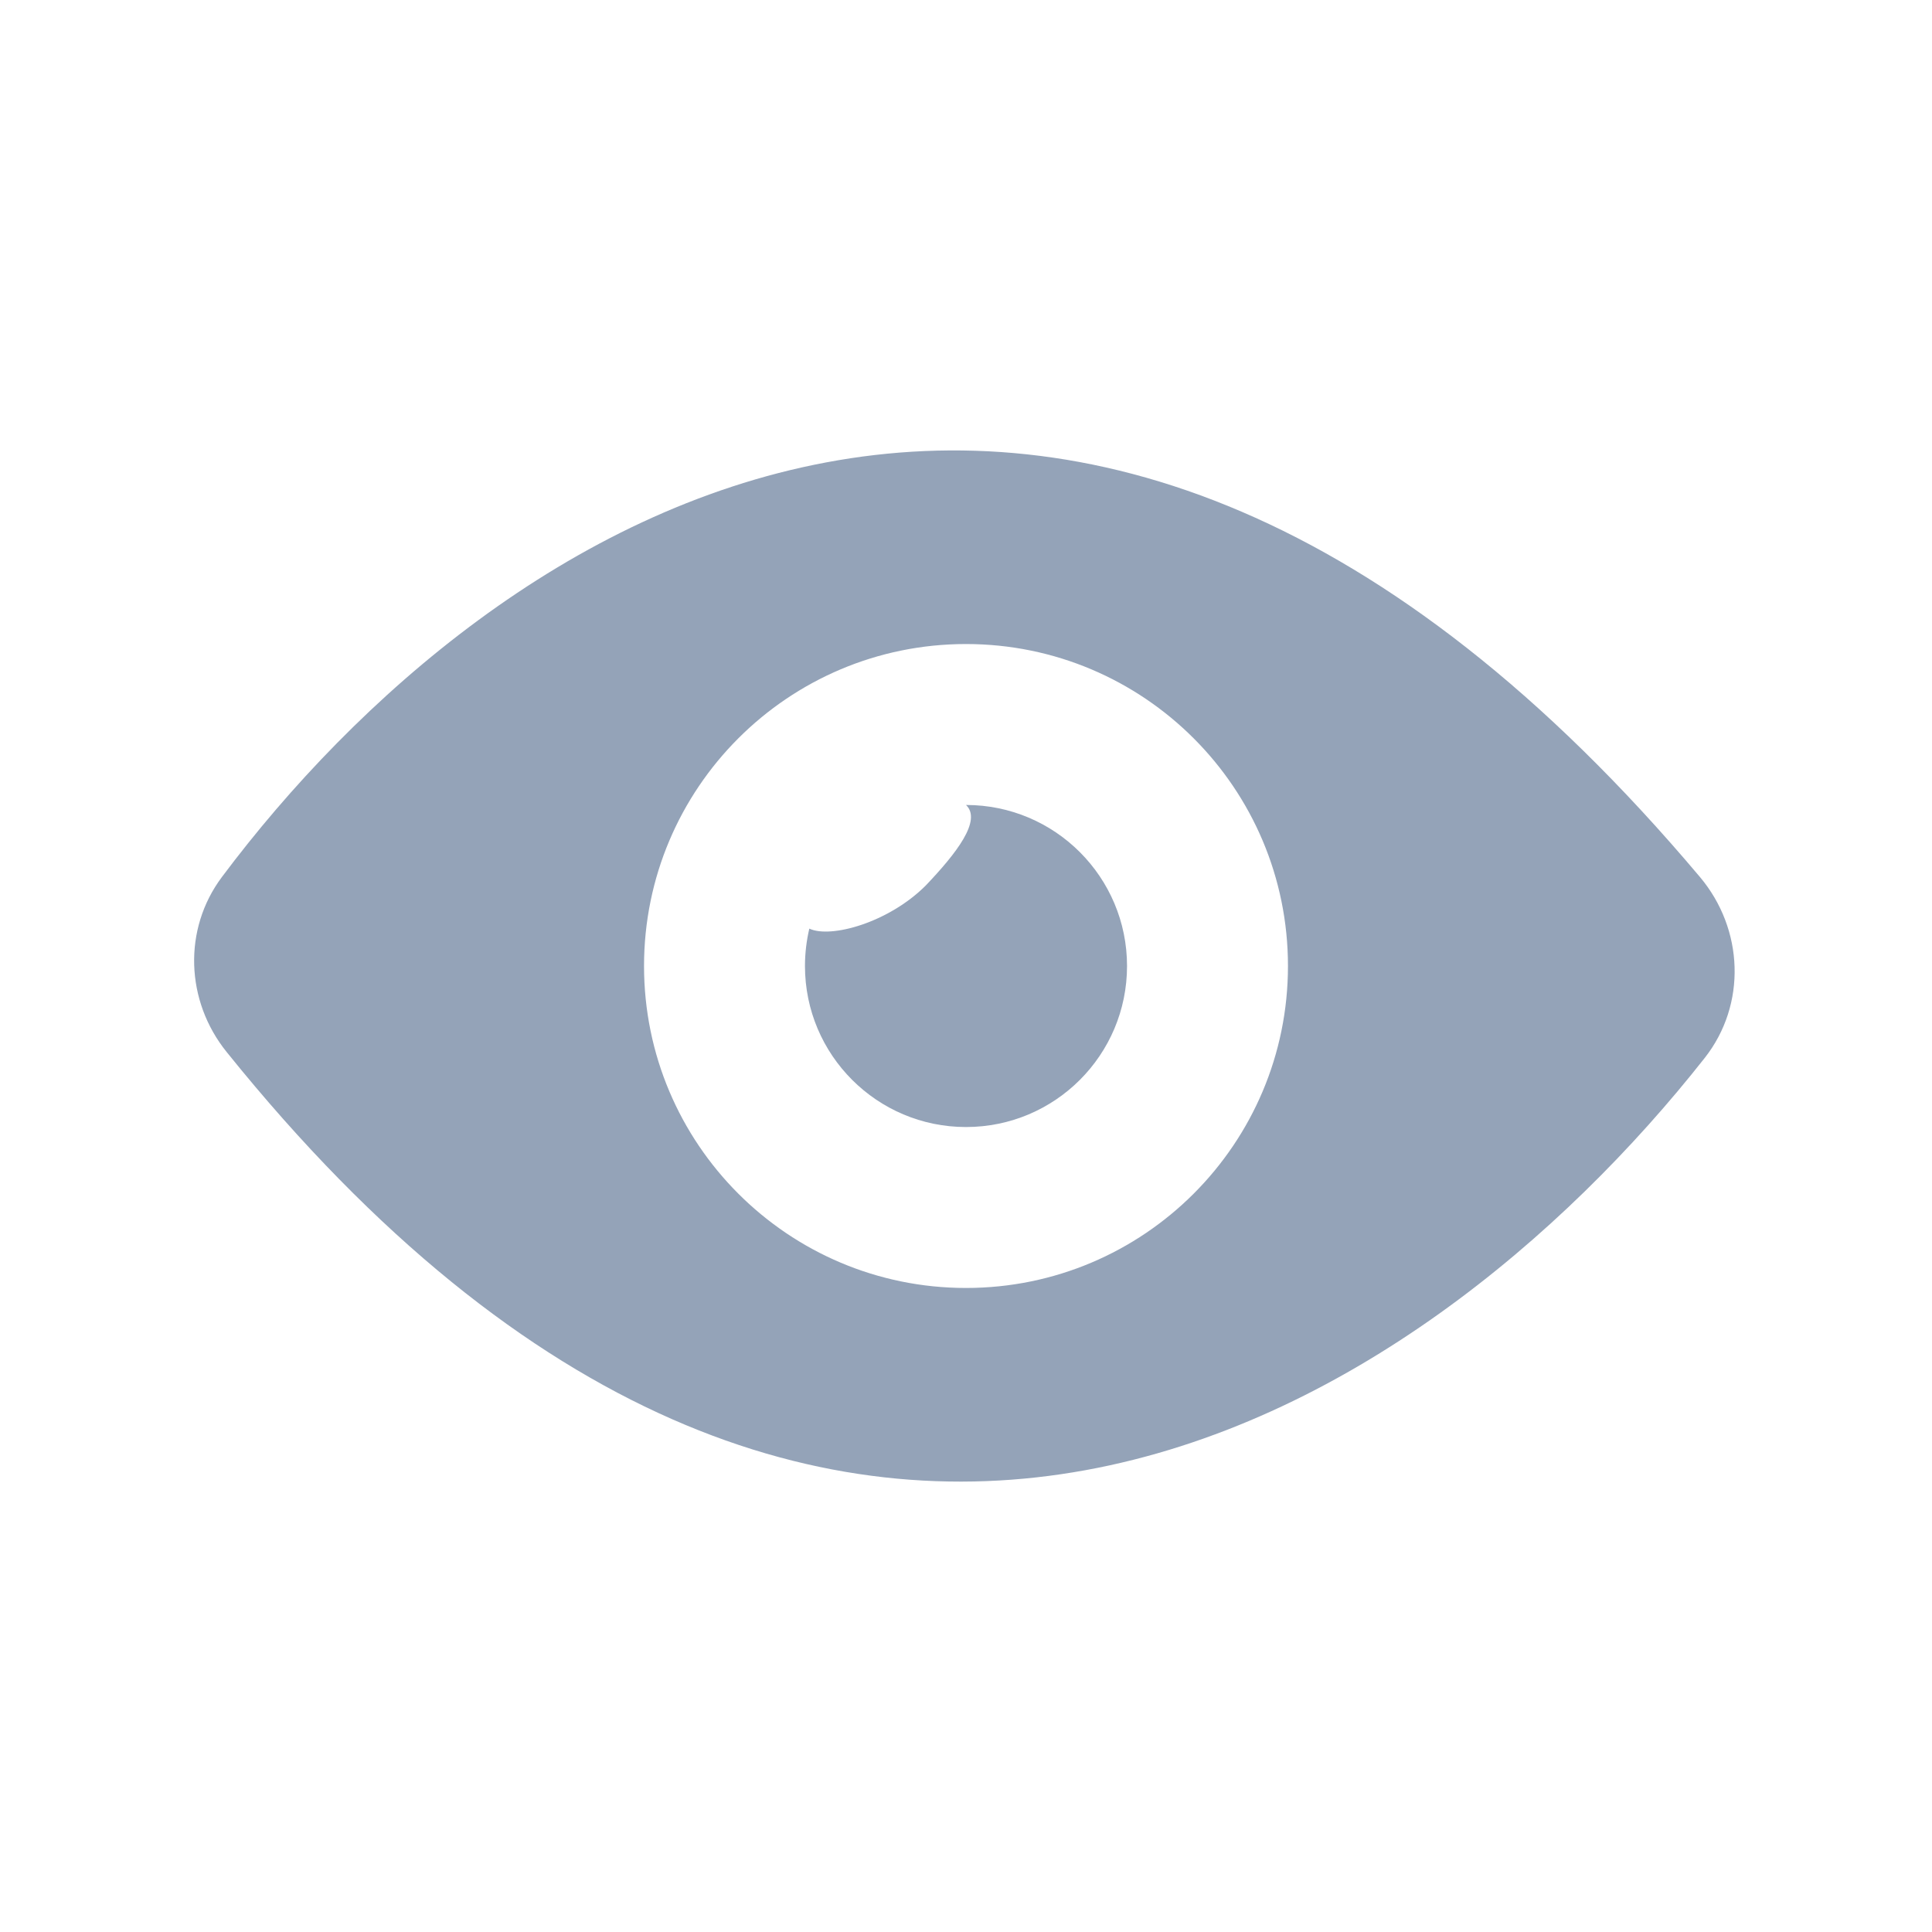 <svg width="20" height="20" viewBox="0 0 20 20" fill="none" xmlns="http://www.w3.org/2000/svg">
<path d="M10 8.333C10.167 8.492 9.901 8.833 9.583 9.167C9.198 9.552 8.598 9.717 8.378 9.613C8.349 9.737 8.333 9.867 8.333 10C8.333 10.921 9.08 11.667 10 11.667C10.921 11.667 11.667 10.921 11.667 10C11.667 9.08 10.921 8.333 10 8.333Z" fill="#94A3B8"/>
<path fill-rule="evenodd" clip-rule="evenodd" d="M17.598 9.079C11.091 1.356 5.084 5.356 2.297 9.079C1.892 9.62 1.921 10.363 2.346 10.89C8.577 18.634 14.718 14.671 17.647 10.952C18.083 10.398 18.052 9.619 17.598 9.079ZM13.333 10C13.333 11.841 11.841 13.333 10 13.333C8.159 13.333 6.667 11.841 6.667 10C6.667 8.159 8.159 6.667 10 6.667C11.841 6.667 13.333 8.159 13.333 10Z" fill="#94A3B8"/>
</svg>
